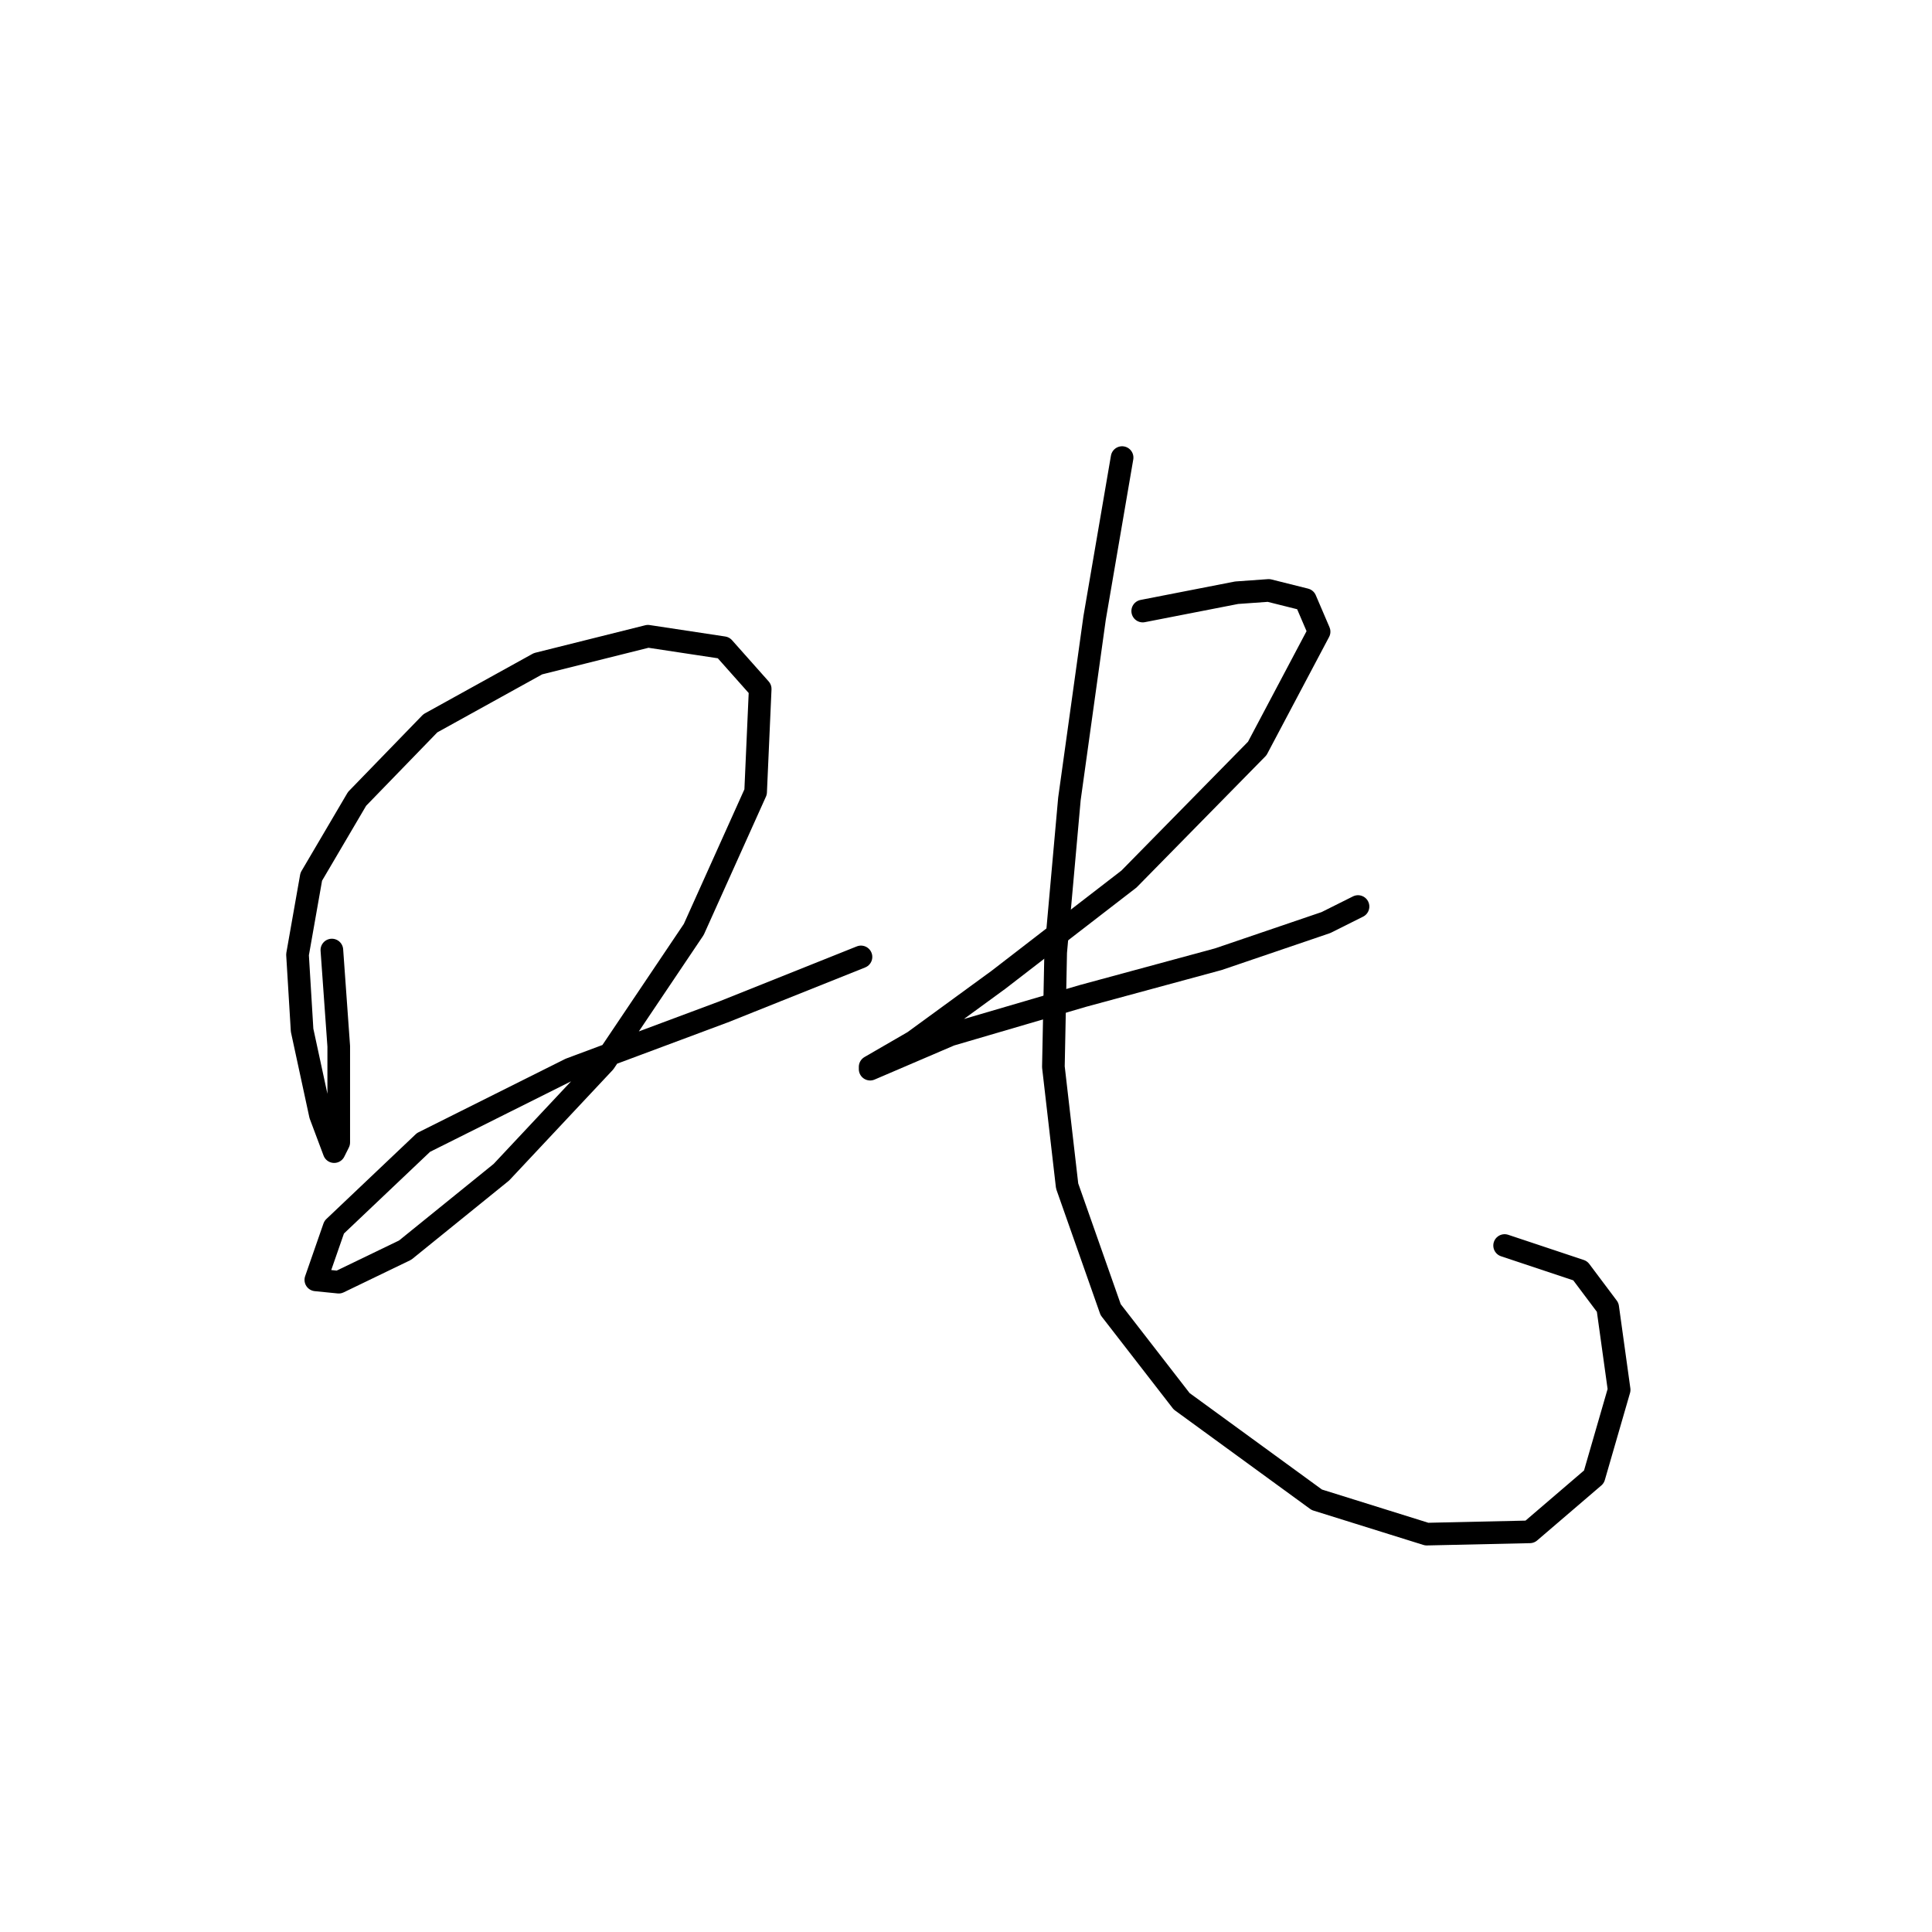 <?xml version="1.0" standalone="no"?>
    <svg width="256" height="256" xmlns="http://www.w3.org/2000/svg" version="1.1">
    <polyline stroke="black" stroke-width="3" stroke-linecap="round" fill="transparent" stroke-linejoin="round" points="43.974 125.886 44.885 138.634 44.885 147.739 44.885 151.381 44.278 152.595 42.457 147.739 40.029 136.509 39.422 126.493 41.243 116.174 47.313 105.855 57.025 95.839 71.29 87.948 85.858 84.306 95.874 85.823 100.73 91.287 100.123 104.944 91.928 123.155 80.092 140.758 66.434 155.326 53.687 165.646 44.885 169.895 41.85 169.591 44.278 162.611 56.115 151.381 75.539 141.669 95.874 134.081 114.084 126.797 114.084 126.797 " />
        <polyline stroke="black" stroke-width="3" stroke-linecap="round" fill="transparent" stroke-linejoin="round" points="151.416 80.967 163.859 78.539 168.109 78.236 172.965 79.45 174.786 83.699 166.591 99.178 149.595 116.478 132.295 129.832 121.065 138.027 115.298 141.365 115.298 141.669 125.921 137.116 143.525 131.956 161.431 127.1 175.696 122.244 179.945 120.12 179.945 120.12 " />
        <polyline stroke="black" stroke-width="3" stroke-linecap="round" fill="transparent" stroke-linejoin="round" points="148.684 60.632 145.042 81.878 141.704 105.855 139.883 126.19 139.579 141.365 141.4 157.147 147.167 173.537 156.575 185.677 174.482 198.728 189.051 203.28 202.708 202.977 211.207 195.693 214.545 184.16 213.028 173.233 209.385 168.377 199.37 165.039 199.37 165.039 " />
        </svg>